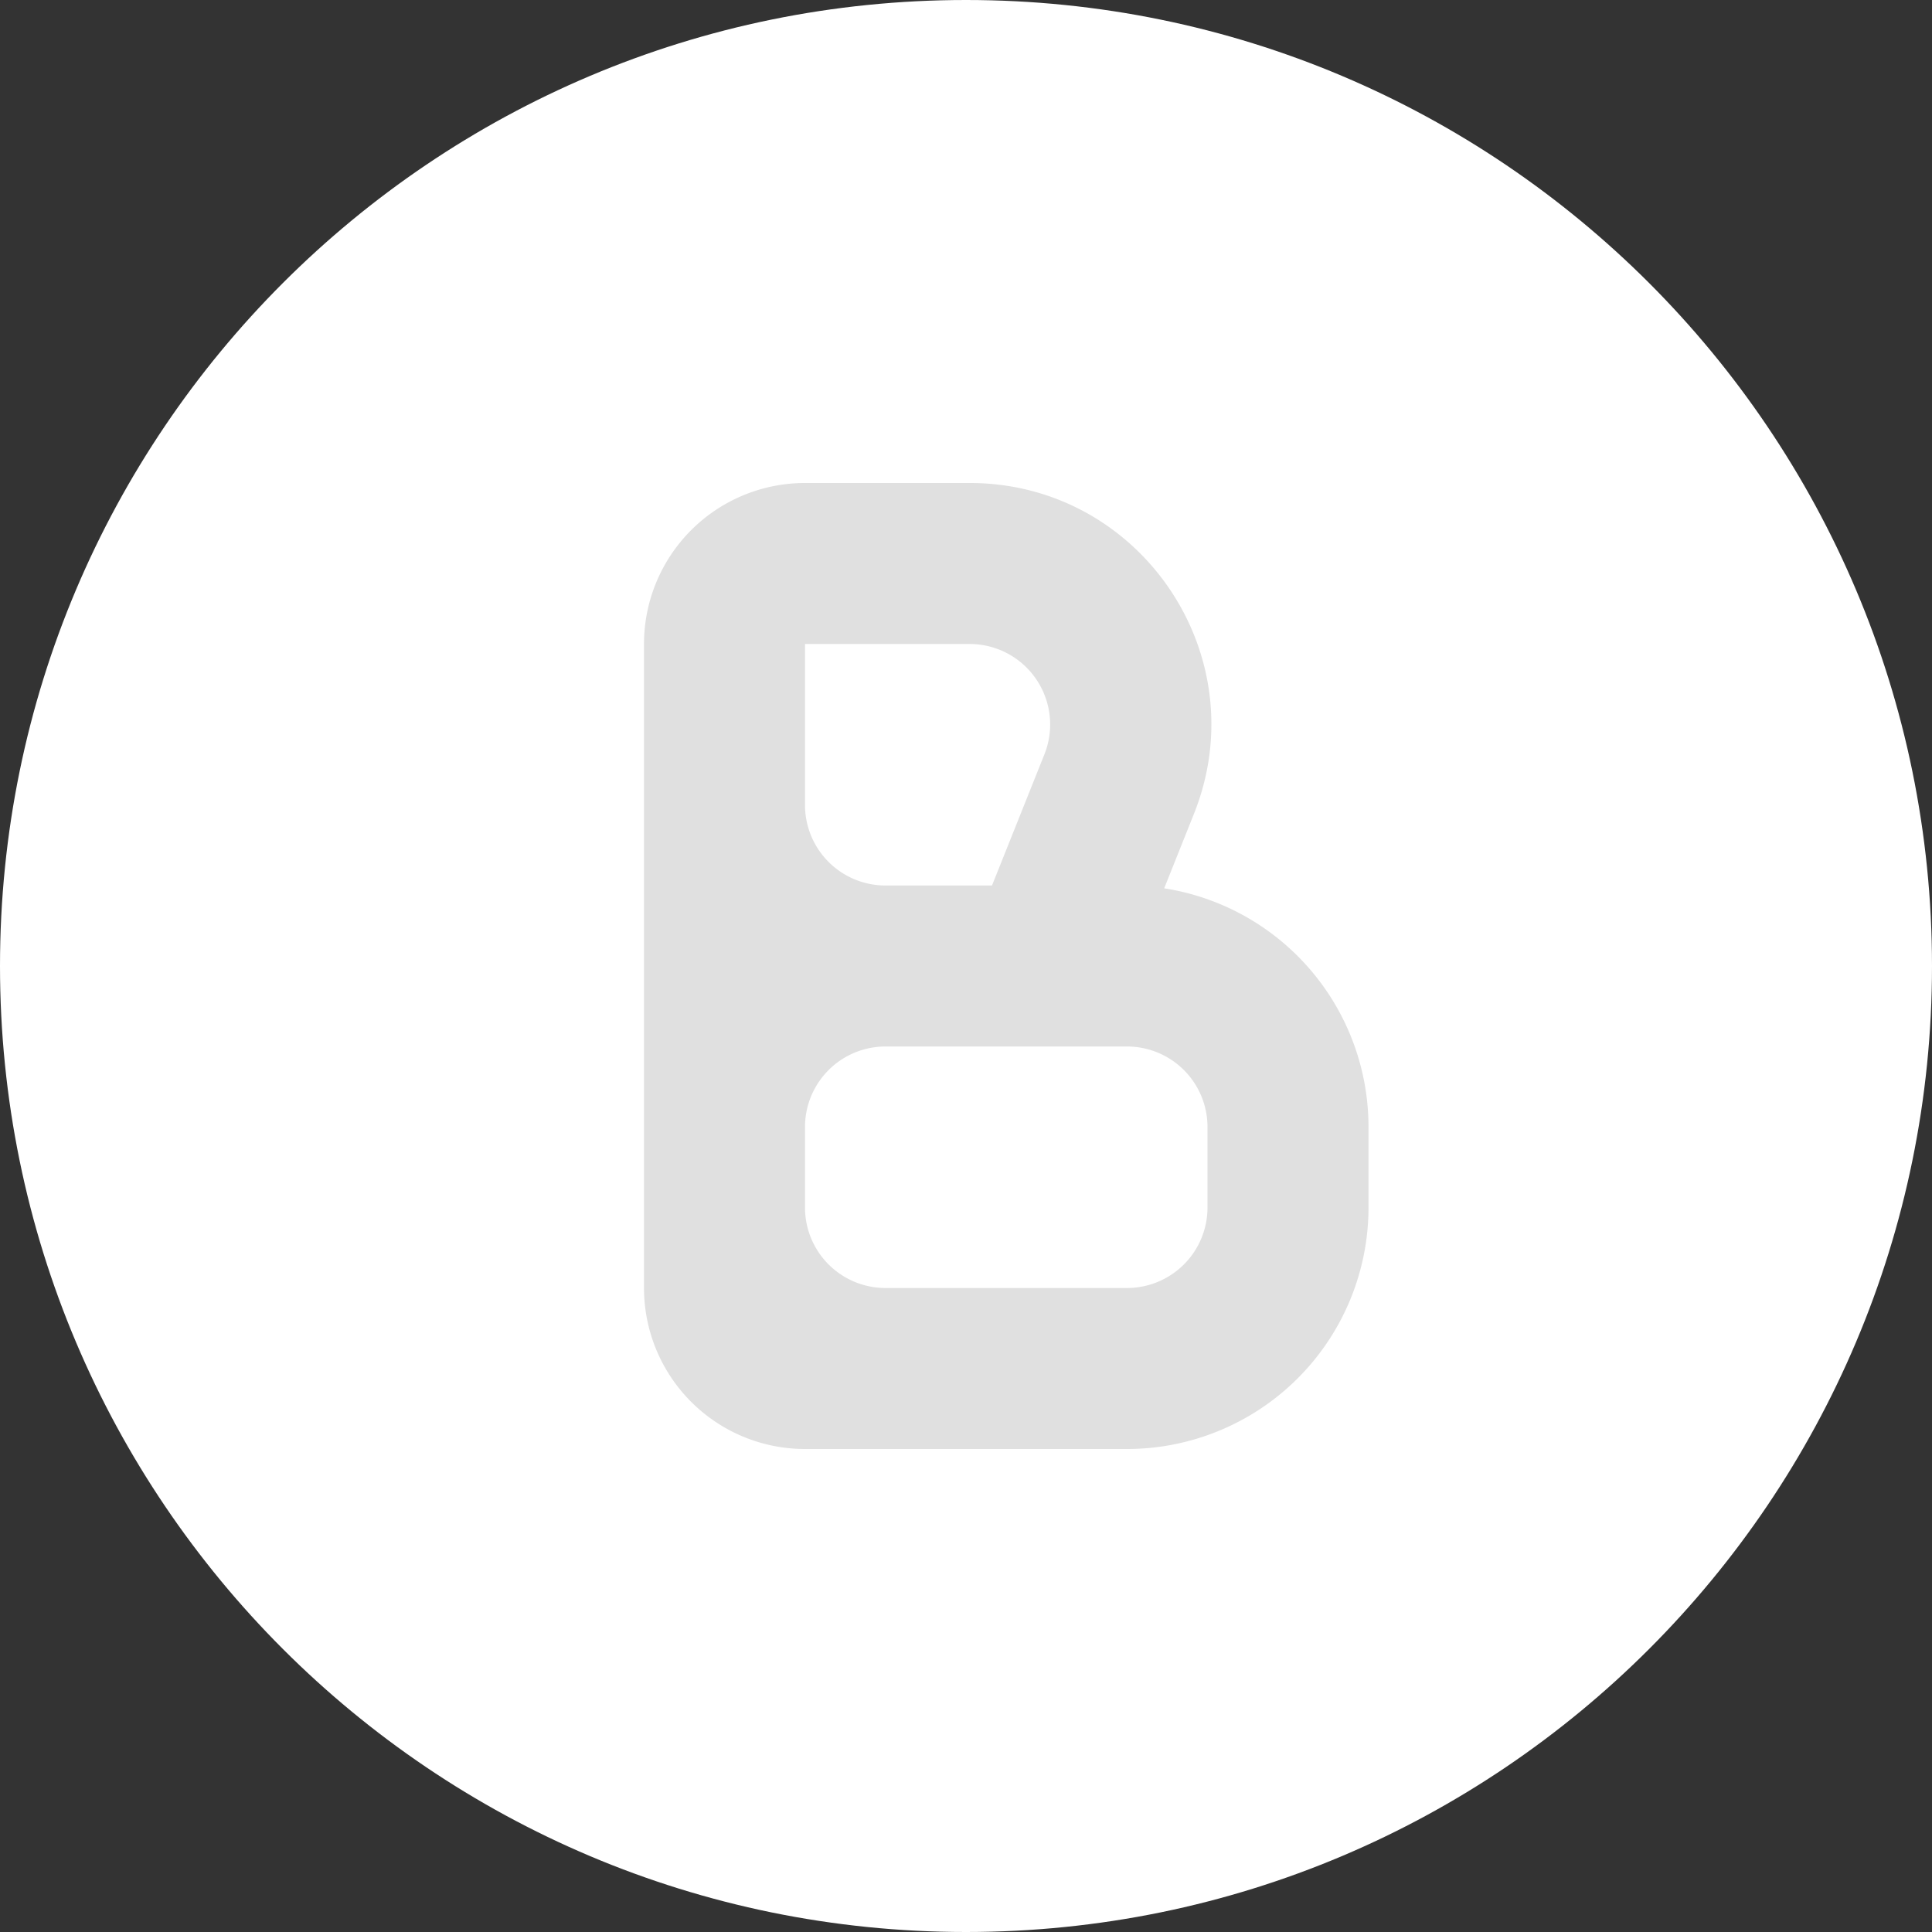 <svg width="24" height="24" xmlns="http://www.w3.org/2000/svg" xmlns:xlink="http://www.w3.org/1999/xlink"><rect width="100%" height="100%" fill="#333333" stroke="none"/><use xlink:href="#path0_fillBold" class="t-svgBg" fill="#FFF"/><use xlink:href="#path1_fillBold" class="t-svgFigure" transform="translate(8 6)" fill="#E0E0E0"/><defs><path id="path0_fillBold" d="M24 12c0 6.627-5.373 12-12 12S0 18.627 0 12 5.373 0 12 0s12 5.373 12 12z"/><path id="path1_fillBold" fill-rule="evenodd" d="M0 2a2 2 0 0 1 2-2h2.046C6.168 0 7.62 2.144 6.83 4.114l-.368.921A3 3 0 0 1 9 8v1a3 3 0 0 1-3 3H2a2 2 0 0 1-2-2V2zm4.323 3l.651-1.629A1 1 0 0 0 4.046 2H2v2a1 1 0 0 0 1 1h1.323zM3 7a1 1 0 0 0-1 1v1a1 1 0 0 0 1 1h3a1 1 0 0 0 1-1V8a1 1 0 0 0-1-1H3z"/></defs></svg>